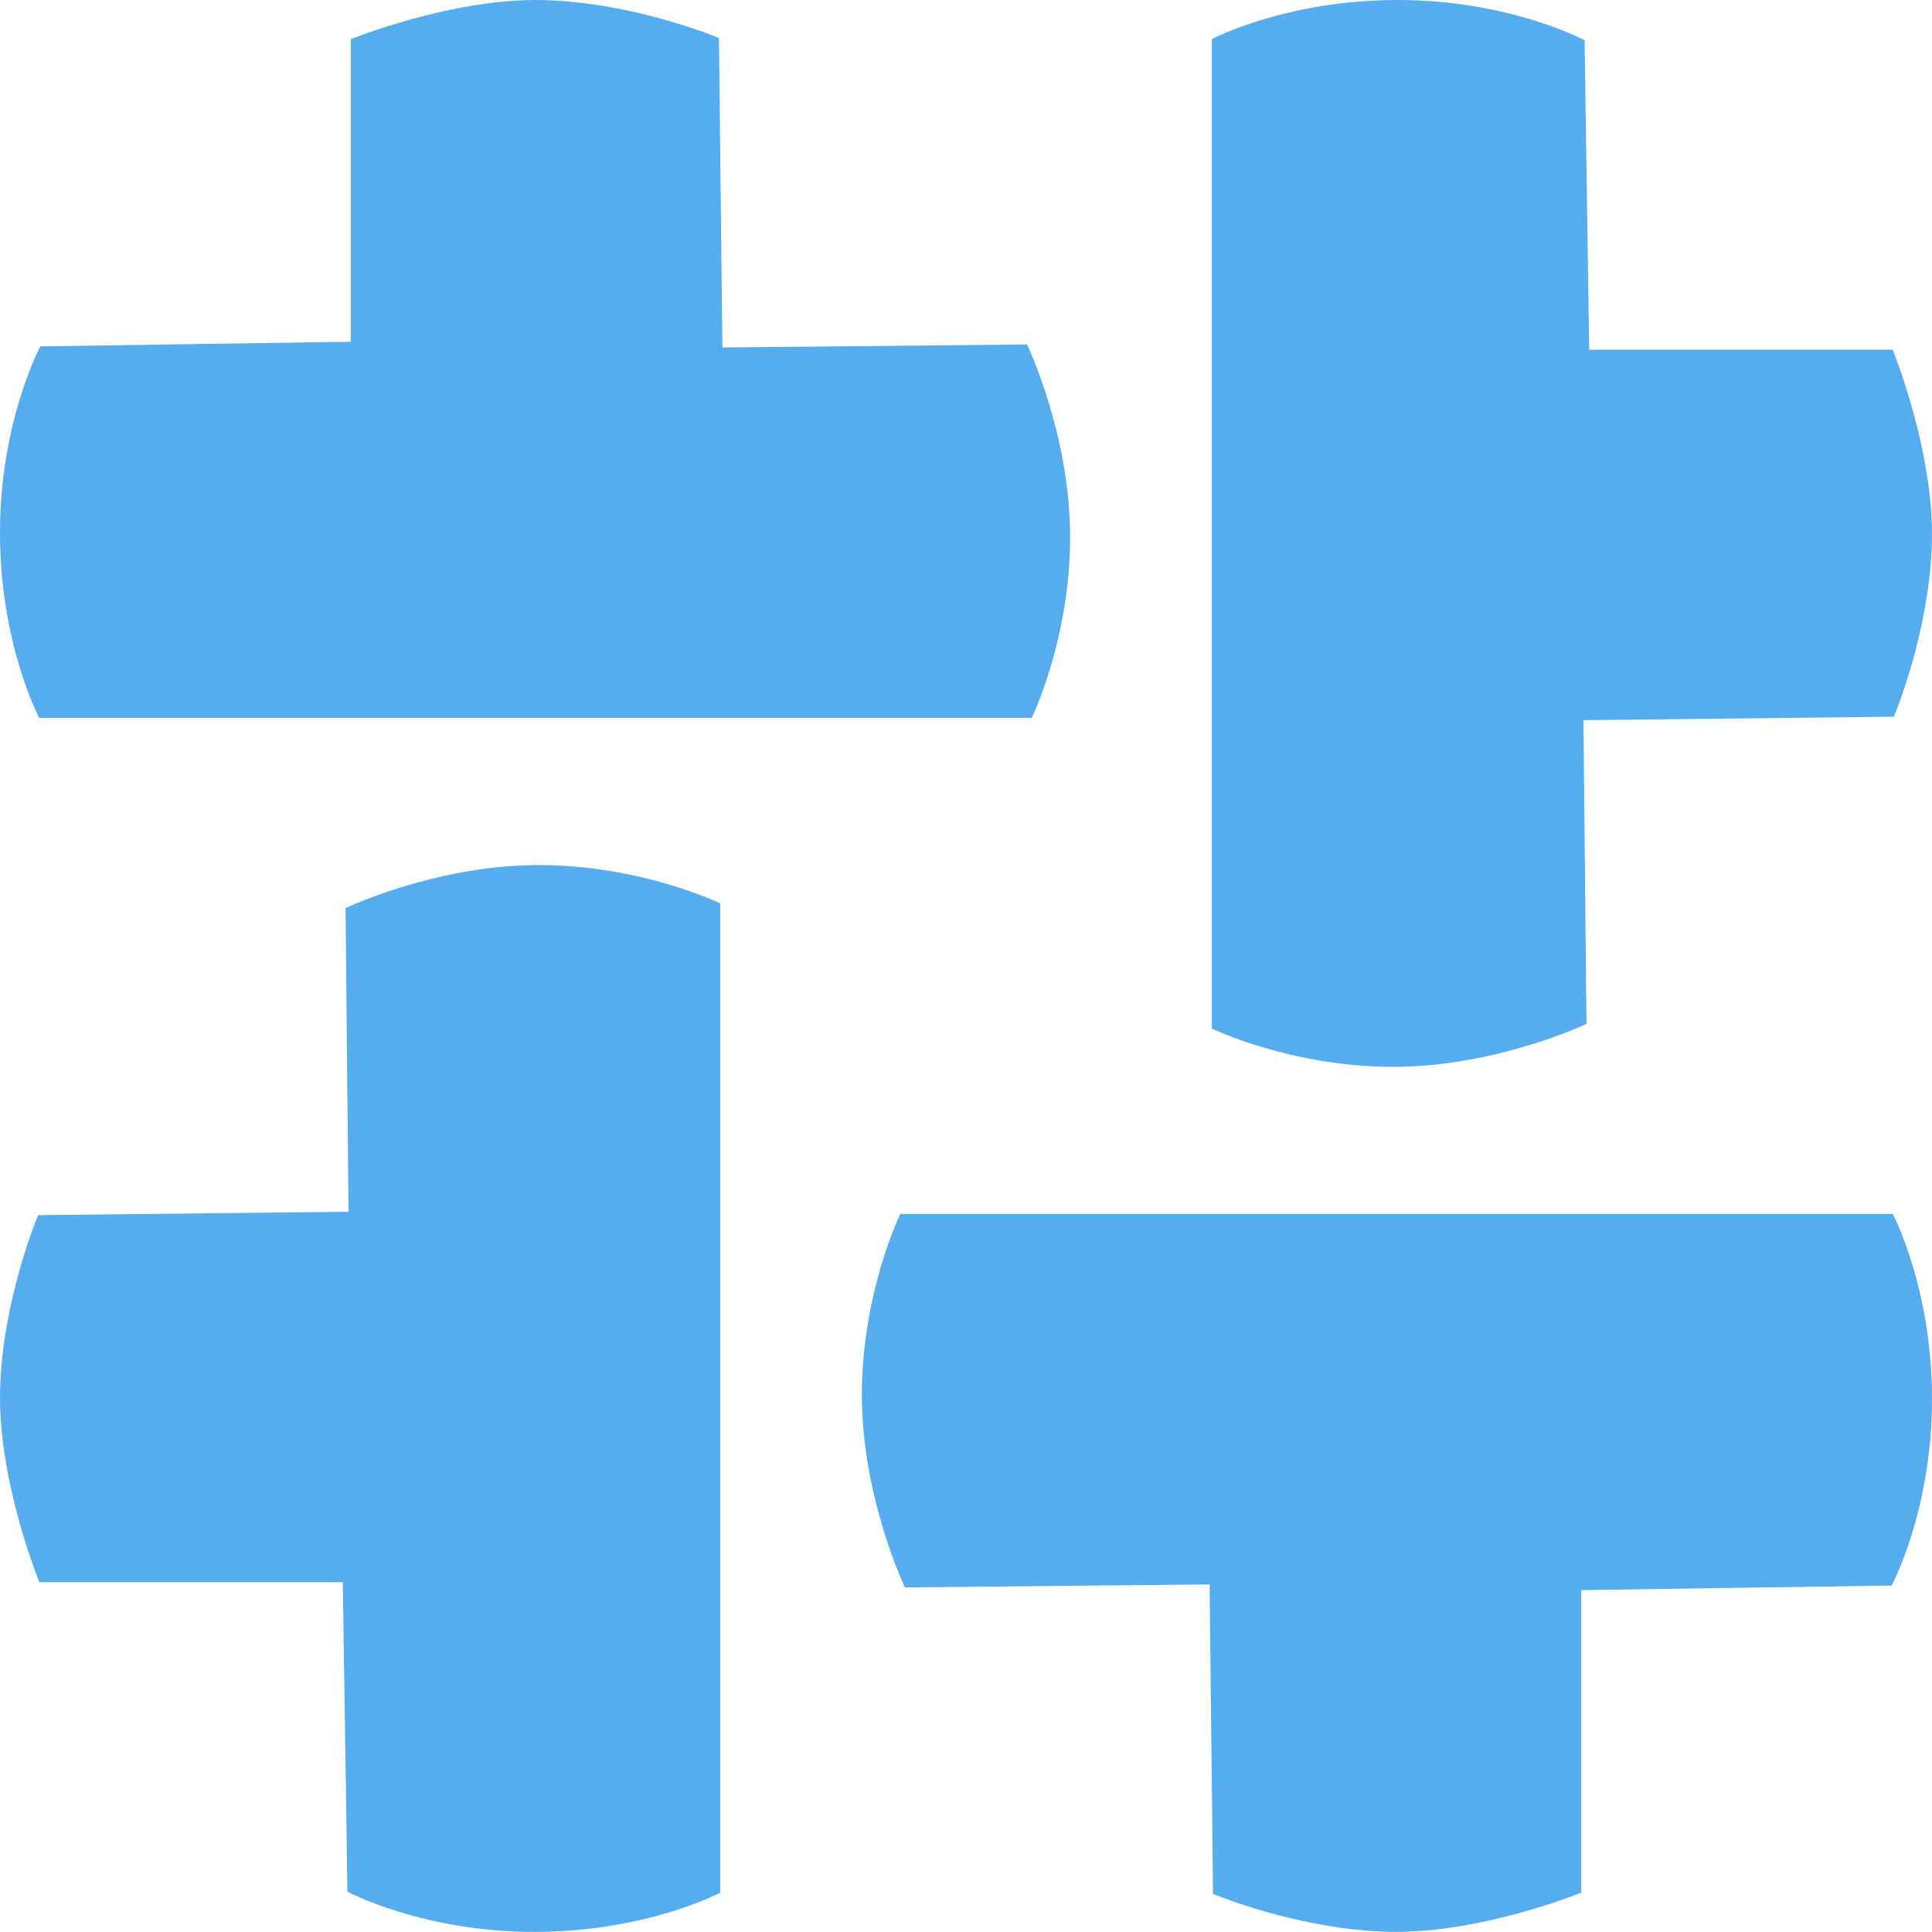 <svg width="154" height="154" viewBox="0 0 154 154" fill="none" xmlns="http://www.w3.org/2000/svg">
<path d="M57.581 27.698L57.308 3.032C57.308 3.032 50.593 0.192 43.324 0.008C36.055 -0.176 27.96 3.127 27.96 3.127V27.242L3.217 27.61C3.217 27.61 0 33.569 0 42.463C0 51.358 3.129 57.228 3.129 57.228H82.235C82.235 57.228 85.3 50.989 85.3 42.799C85.3 34.609 81.866 27.458 81.866 27.458L57.581 27.698Z" fill="#55ADEE"/>
<path d="M126.217 57.404L150.959 57.132C150.959 57.132 153.807 50.438 153.992 43.191C154.177 35.944 150.863 27.874 150.863 27.874H126.674L126.305 3.207C126.305 3.207 120.328 0 111.406 0C102.485 0 96.596 3.119 96.596 3.119V81.983C96.596 81.983 102.854 85.038 111.069 85.038C119.285 85.038 126.457 81.615 126.457 81.615L126.217 57.404Z" fill="#55ADEE"/>
<path d="M27.783 96.588L3.041 96.86C3.041 96.86 0.193 103.554 0.008 110.801C-0.176 118.047 3.137 126.118 3.137 126.118H27.326L27.695 150.785C27.695 150.785 33.672 153.992 42.594 153.992C51.515 153.992 57.404 150.873 57.404 150.873V72.009C57.404 72.009 51.146 68.954 42.931 68.954C34.715 68.954 27.543 72.385 27.543 72.385L27.783 96.588Z" fill="#55ADEE"/>
<path d="M96.419 126.294L96.692 150.961C96.692 150.961 103.407 153.8 110.676 153.984C117.945 154.168 126.04 150.865 126.04 150.865V126.75L150.783 126.382C150.783 126.382 154 120.423 154 111.529C154 102.635 150.871 96.764 150.871 96.764H71.765C71.765 96.764 68.7 103.003 68.7 111.193C68.7 119.383 72.134 126.534 72.134 126.534L96.419 126.294Z" fill="#55ADEE"/>
</svg>
